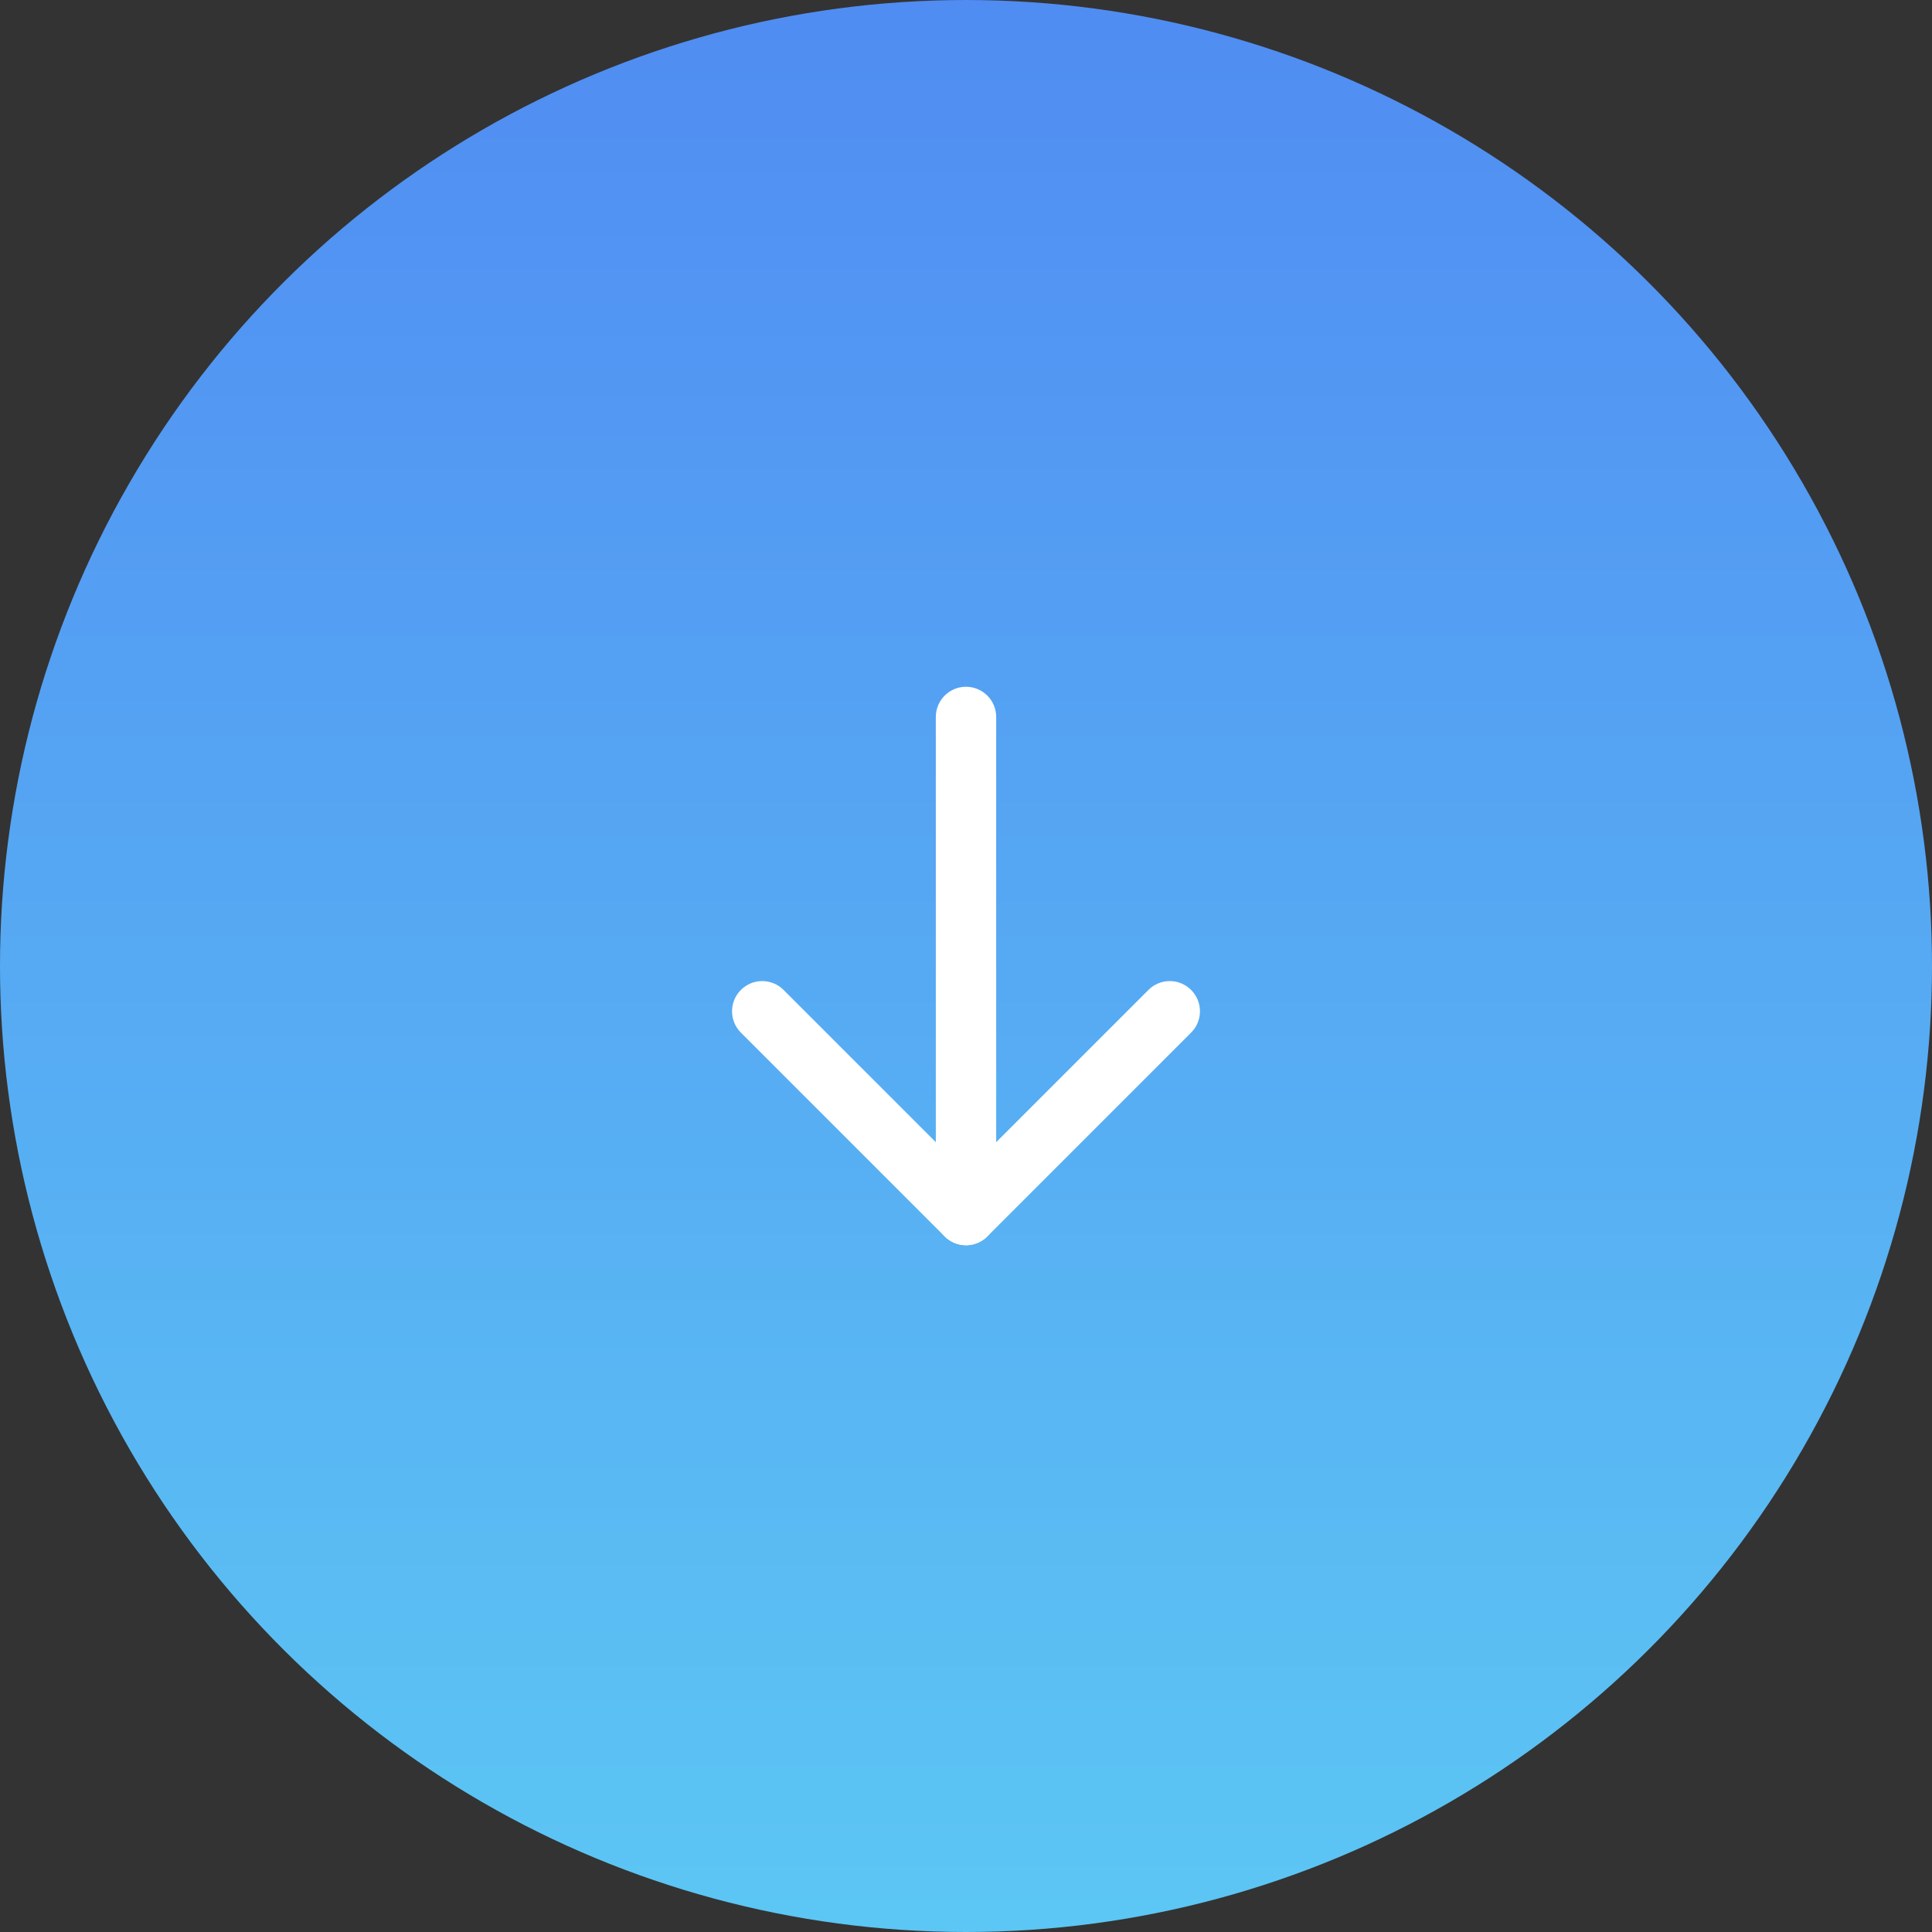 <svg width="64" height="64" viewBox="0 0 64 64" fill="none" xmlns="http://www.w3.org/2000/svg">
    <rect x="0" y="0" width="64" height="64" fill="#333333" stroke="none"/>
    <circle cx="32" cy="32" r="32" transform="rotate(90 32 32)" fill="url(#paint0_linear_605_764)"/>
    <path fill-rule="evenodd" clip-rule="evenodd" d="M32 22.75C32.552 22.75 33 23.198 33 23.75V40.25C33 40.802 32.552 41.25 32 41.25C31.448 41.25 31 40.802 31 40.25V23.75C31 23.198 31.448 22.75 32 22.75Z" fill="white"/>
    <path fill-rule="evenodd" clip-rule="evenodd" d="M24.543 32.793C24.933 32.402 25.567 32.402 25.957 32.793L32 38.836L38.043 32.793C38.433 32.402 39.067 32.402 39.457 32.793C39.848 33.183 39.848 33.817 39.457 34.207L32.707 40.957C32.317 41.348 31.683 41.348 31.293 40.957L24.543 34.207C24.152 33.817 24.152 33.183 24.543 32.793Z" fill="white"/>
    <defs>
    <linearGradient id="paint0_linear_605_764" x1="-15.799" y1="31.999" x2="78.862" y2="31.999" gradientUnits="userSpaceOnUse">
    <stop stop-color="#4D7EF2"/>
    <stop offset="1" stop-color="#5FD4F4"/>
    </linearGradient>
    </defs>
</svg>
